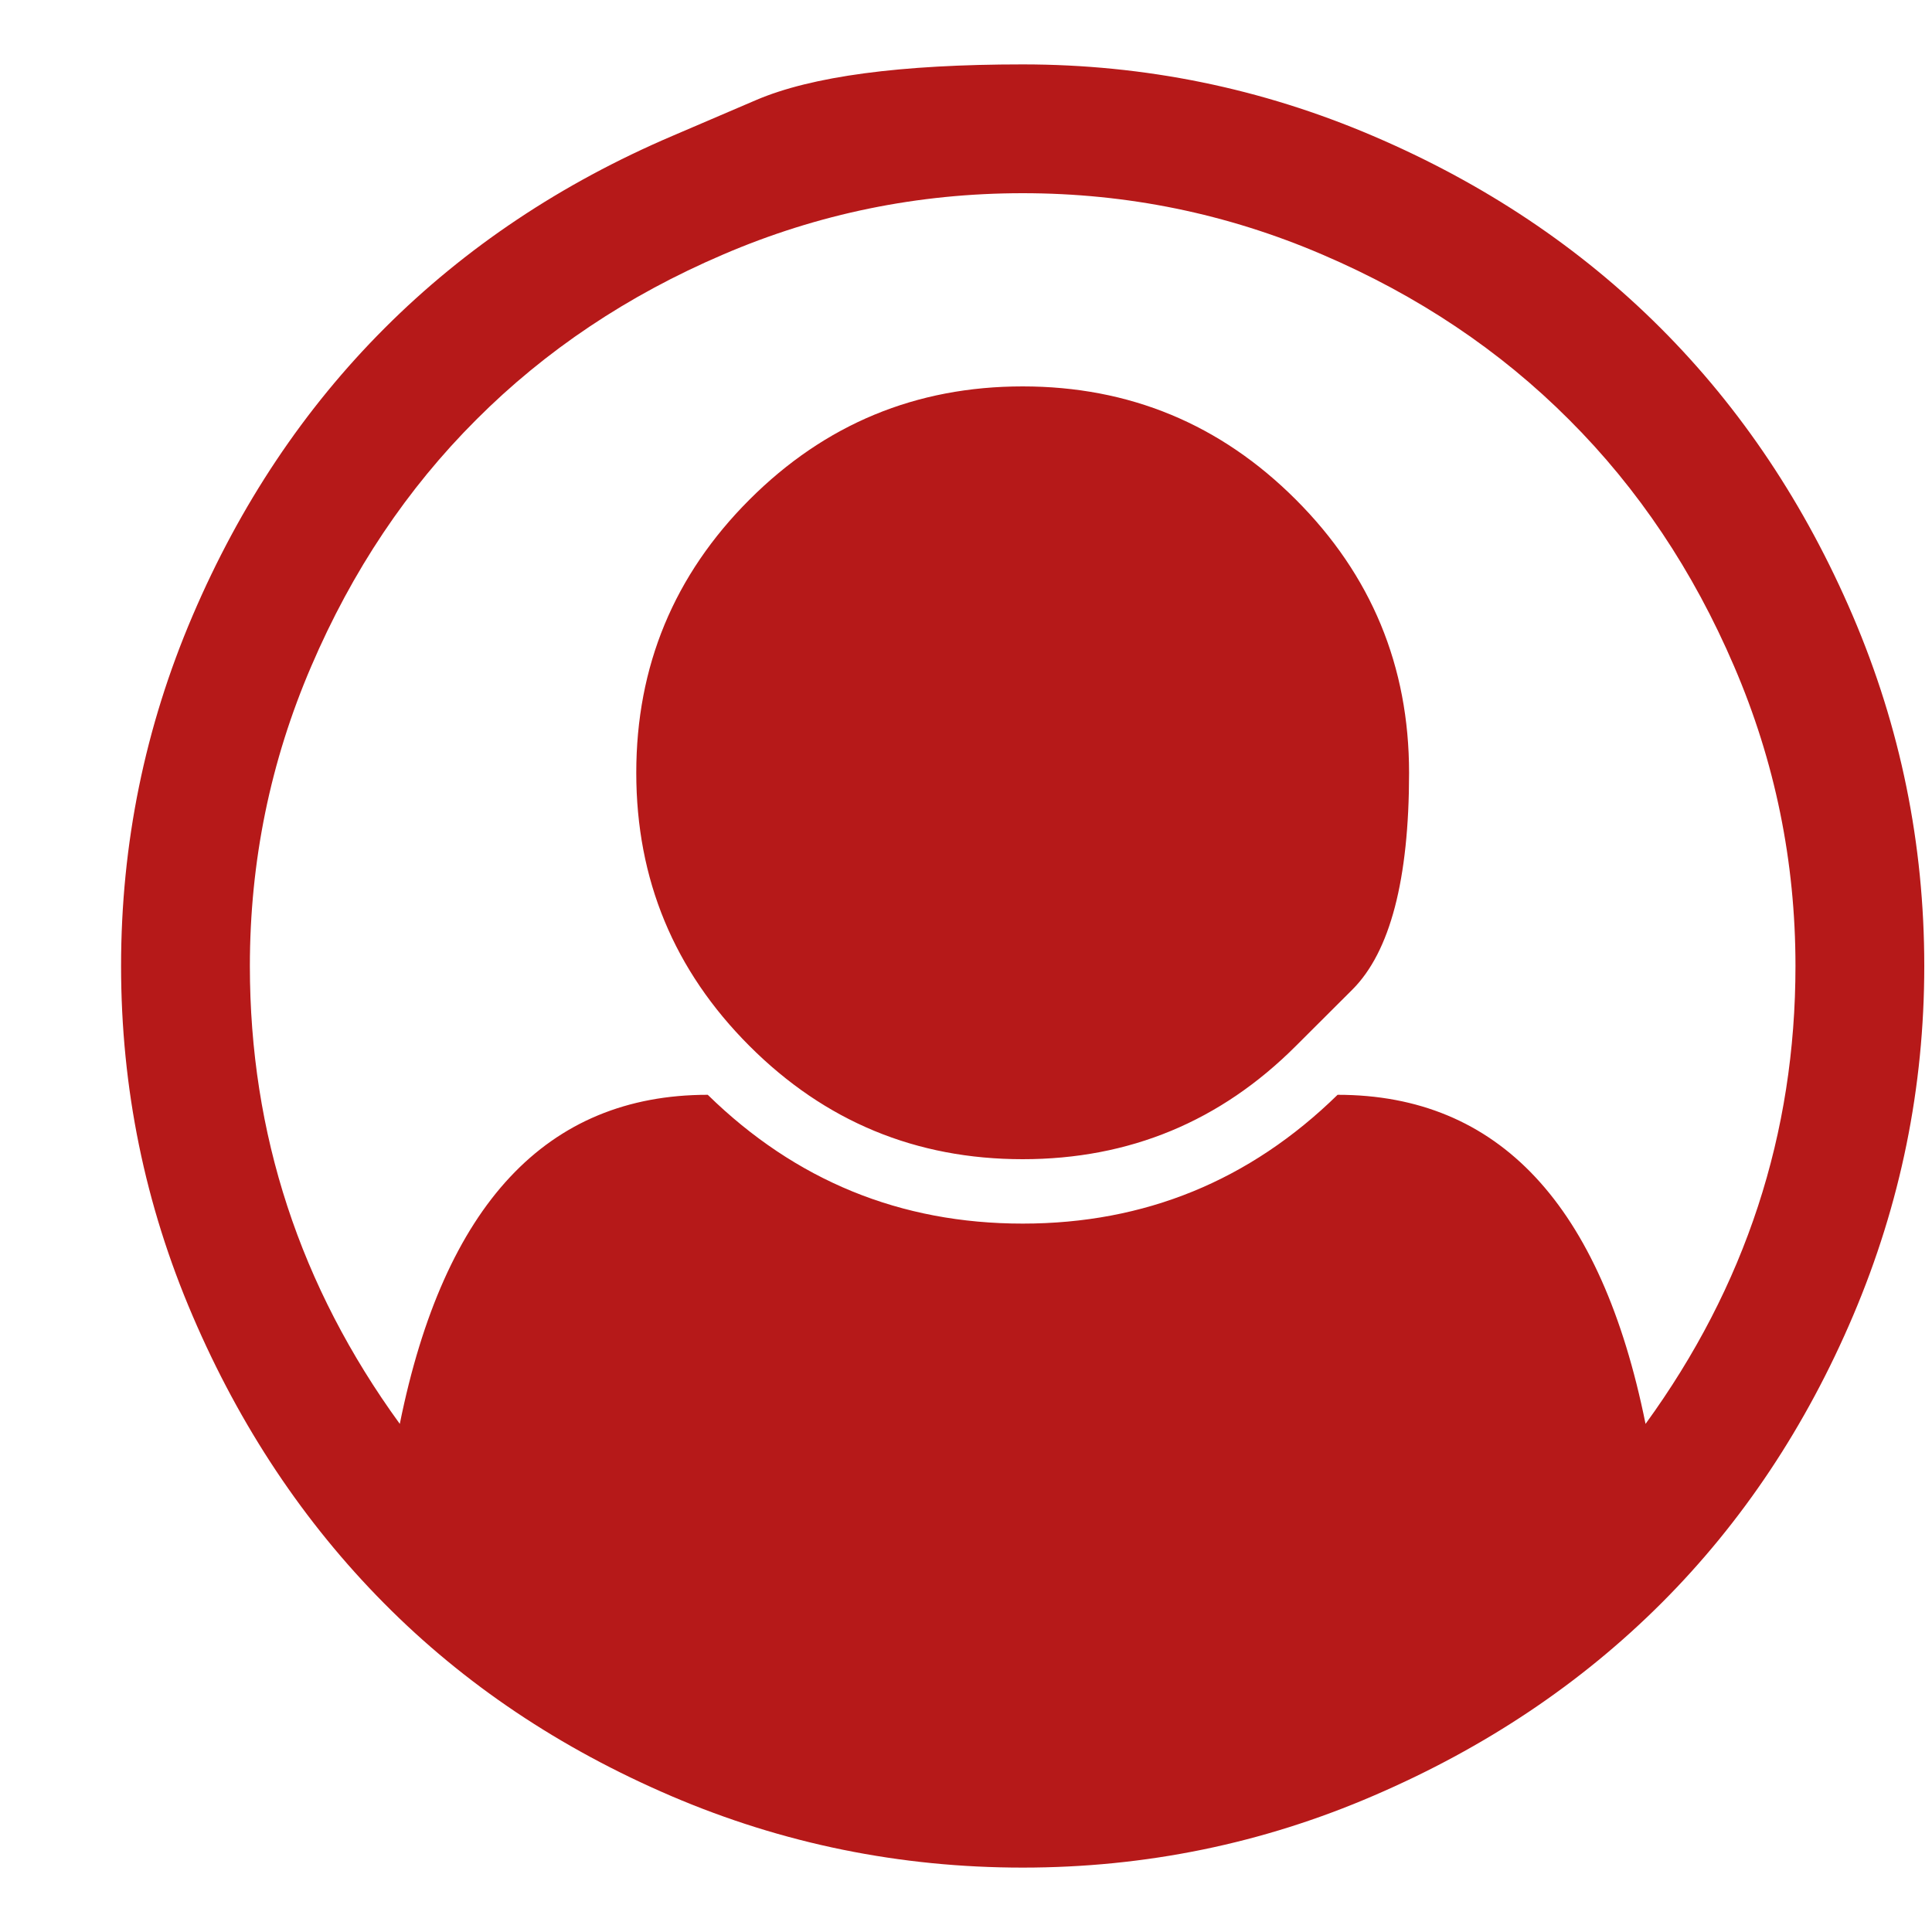 <svg width="15" height="15" viewBox="0 0 15 15" fill="none" xmlns="http://www.w3.org/2000/svg">
<g clip-path="url(#clip0_2_1018)">
<path d="M5.221 1.055C5.221 1.055 5.437 0.962 5.87 0.777C6.302 0.592 6.992 0.5 7.94 0.5C8.888 0.5 9.794 0.685 10.659 1.055C11.523 1.424 12.268 1.922 12.893 2.547C13.518 3.172 14.015 3.917 14.385 4.781C14.755 5.646 14.94 6.552 14.94 7.5C14.94 8.443 14.756 9.346 14.389 10.211C14.022 11.075 13.526 11.82 12.901 12.445C12.276 13.07 11.531 13.569 10.666 13.941C9.802 14.314 8.893 14.5 7.94 14.5C6.987 14.5 6.078 14.315 5.213 13.945C4.349 13.575 3.605 13.077 2.983 12.449C2.361 11.822 1.864 11.077 1.495 10.215C1.125 9.353 0.94 8.448 0.94 7.5C0.94 6.552 1.125 5.646 1.495 4.781C1.864 3.917 2.362 3.172 2.987 2.547C3.612 1.922 4.357 1.424 5.221 1.055ZM12.776 11.055C13.552 9.987 13.94 8.802 13.94 7.5C13.94 6.688 13.781 5.911 13.463 5.172C13.146 4.432 12.719 3.794 12.182 3.258C11.646 2.721 11.008 2.294 10.268 1.977C9.528 1.659 8.752 1.5 7.94 1.5C7.127 1.5 6.351 1.659 5.612 1.977C4.872 2.294 4.234 2.721 3.698 3.258C3.161 3.794 2.734 4.432 2.417 5.172C2.099 5.911 1.94 6.688 1.94 7.5C1.94 8.802 2.328 9.987 3.104 11.055C3.448 9.352 4.245 8.5 5.495 8.5C6.177 9.167 6.992 9.5 7.94 9.5C8.888 9.5 9.703 9.167 10.385 8.5C11.635 8.5 12.432 9.352 12.776 11.055ZM10.061 8.121C10.061 8.121 10.207 7.975 10.501 7.682C10.793 7.389 10.94 6.828 10.94 6C10.94 5.172 10.647 4.465 10.061 3.879C9.475 3.293 8.768 3 7.94 3C7.112 3 6.405 3.293 5.819 3.879C5.233 4.465 4.94 5.172 4.94 6C4.94 6.828 5.233 7.535 5.819 8.121C6.405 8.707 7.112 9 7.94 9C8.768 9 9.475 8.707 10.061 8.121Z" fill="#B61919"/>
</g>
<defs>
<clipPath id="clip0_2_1018">
<rect width="14" height="14" fill="white" transform="matrix(1 0 0 -1 0.94 14.5)"/>
</clipPath>
</defs>
</svg>
